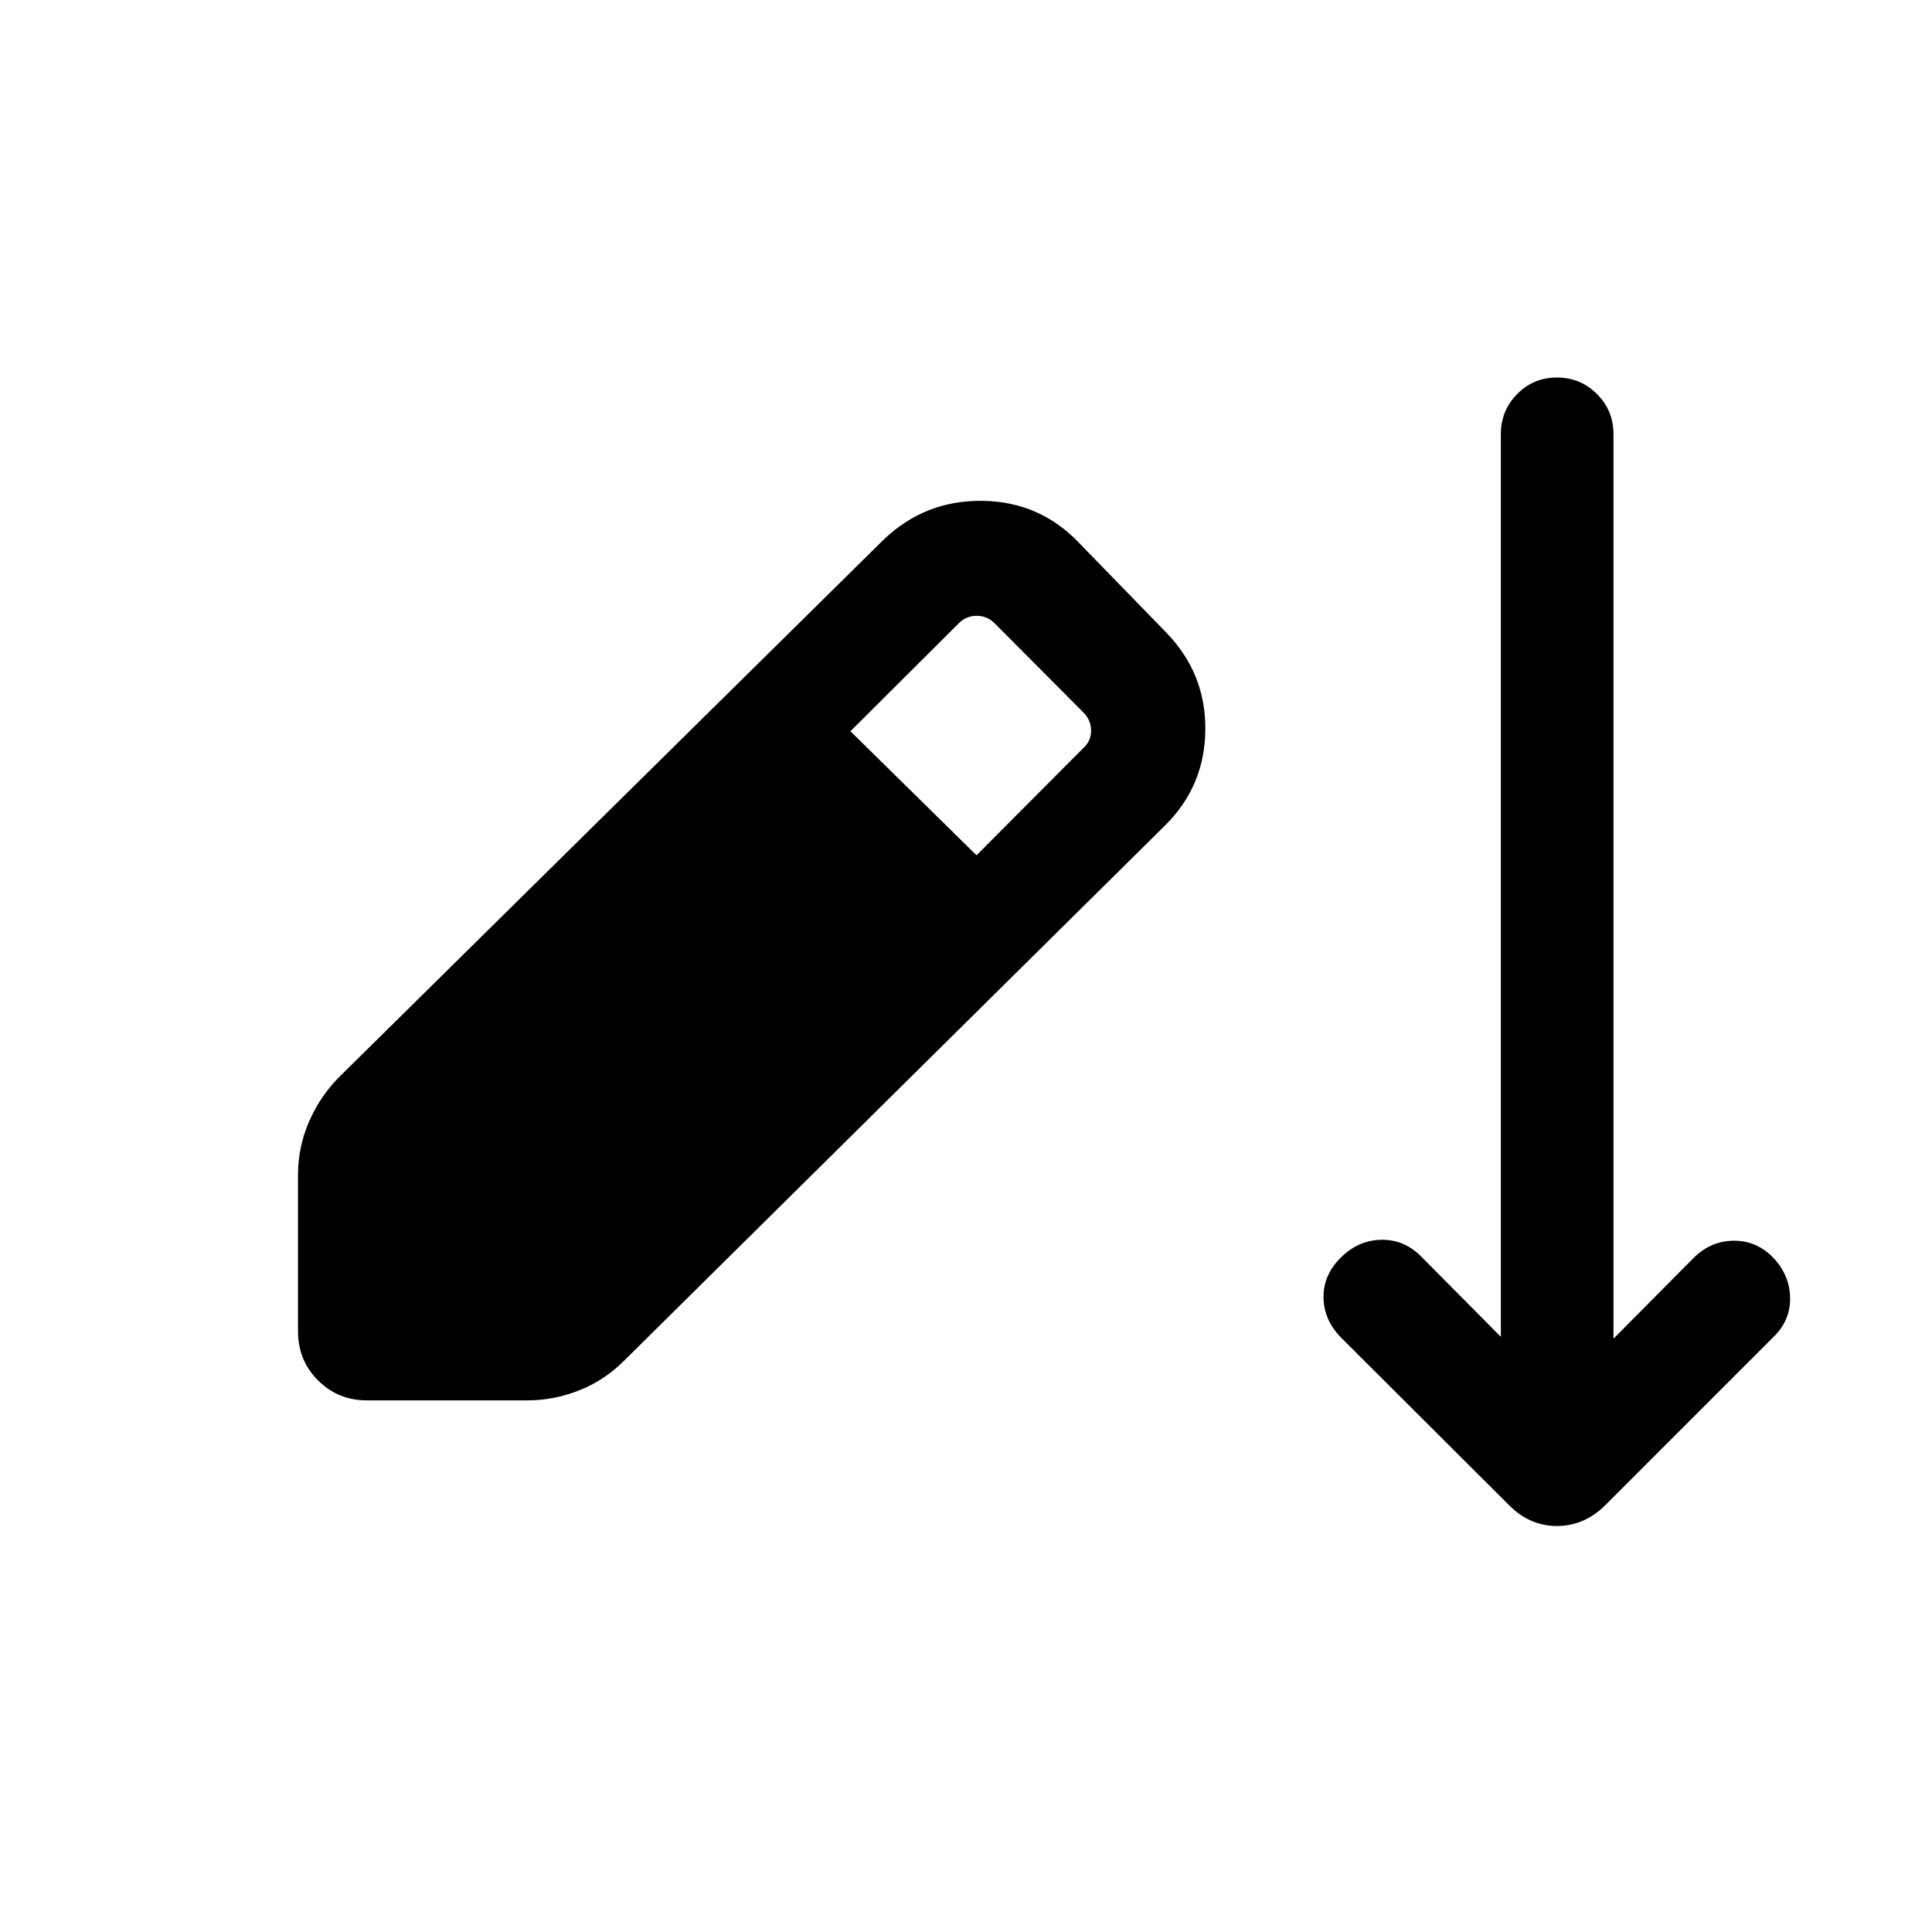 <svg xmlns="http://www.w3.org/2000/svg" height="24" viewBox="0 -960 960 960" width="24"><path d="M182.31-264.16q-14.35 0-24.29-9.94t-9.94-24.29v-77.99q0-13.66 5.52-26.35 5.52-12.69 15.06-22.23l270.38-266.85q20.58-19.69 49.1-19.32 28.51.36 48.09 20.94l43.42 44.65q19.58 20.27 19.27 48.33-.3 28.06-20.27 47.63L309.96-283.73q-9.54 9.54-22.08 14.56-12.53 5.01-25.99 5.01h-79.58ZM485.23-535l53.08-53.31q3.85-3.46 3.85-8.65 0-5.2-3.85-9.04l-44.35-44.54q-3.65-3.46-8.65-3.46t-8.66 3.46l-54.07 53.89L485.23-535Zm264.42 322.73-83.5-83.31q-8.5-8.81-8.5-20.02 0-11.21 8.81-19.71 8.62-8.5 20.08-8.65 11.46-.15 19.96 8.65l39.27 39.58v-448.62q0-11.65 8.12-19.86 8.11-8.21 19.76-8.21 11.66 0 19.87 8.21t8.21 19.86v449.54l40.19-40.5q8.5-8.19 19.77-8.19t19.46 8.5q8.2 8.69 8.35 19.96.15 11.27-8.35 19.46l-83.3 83.31q-10.54 10.54-24.2 10.54-13.65 0-24-10.54Z"/></svg>